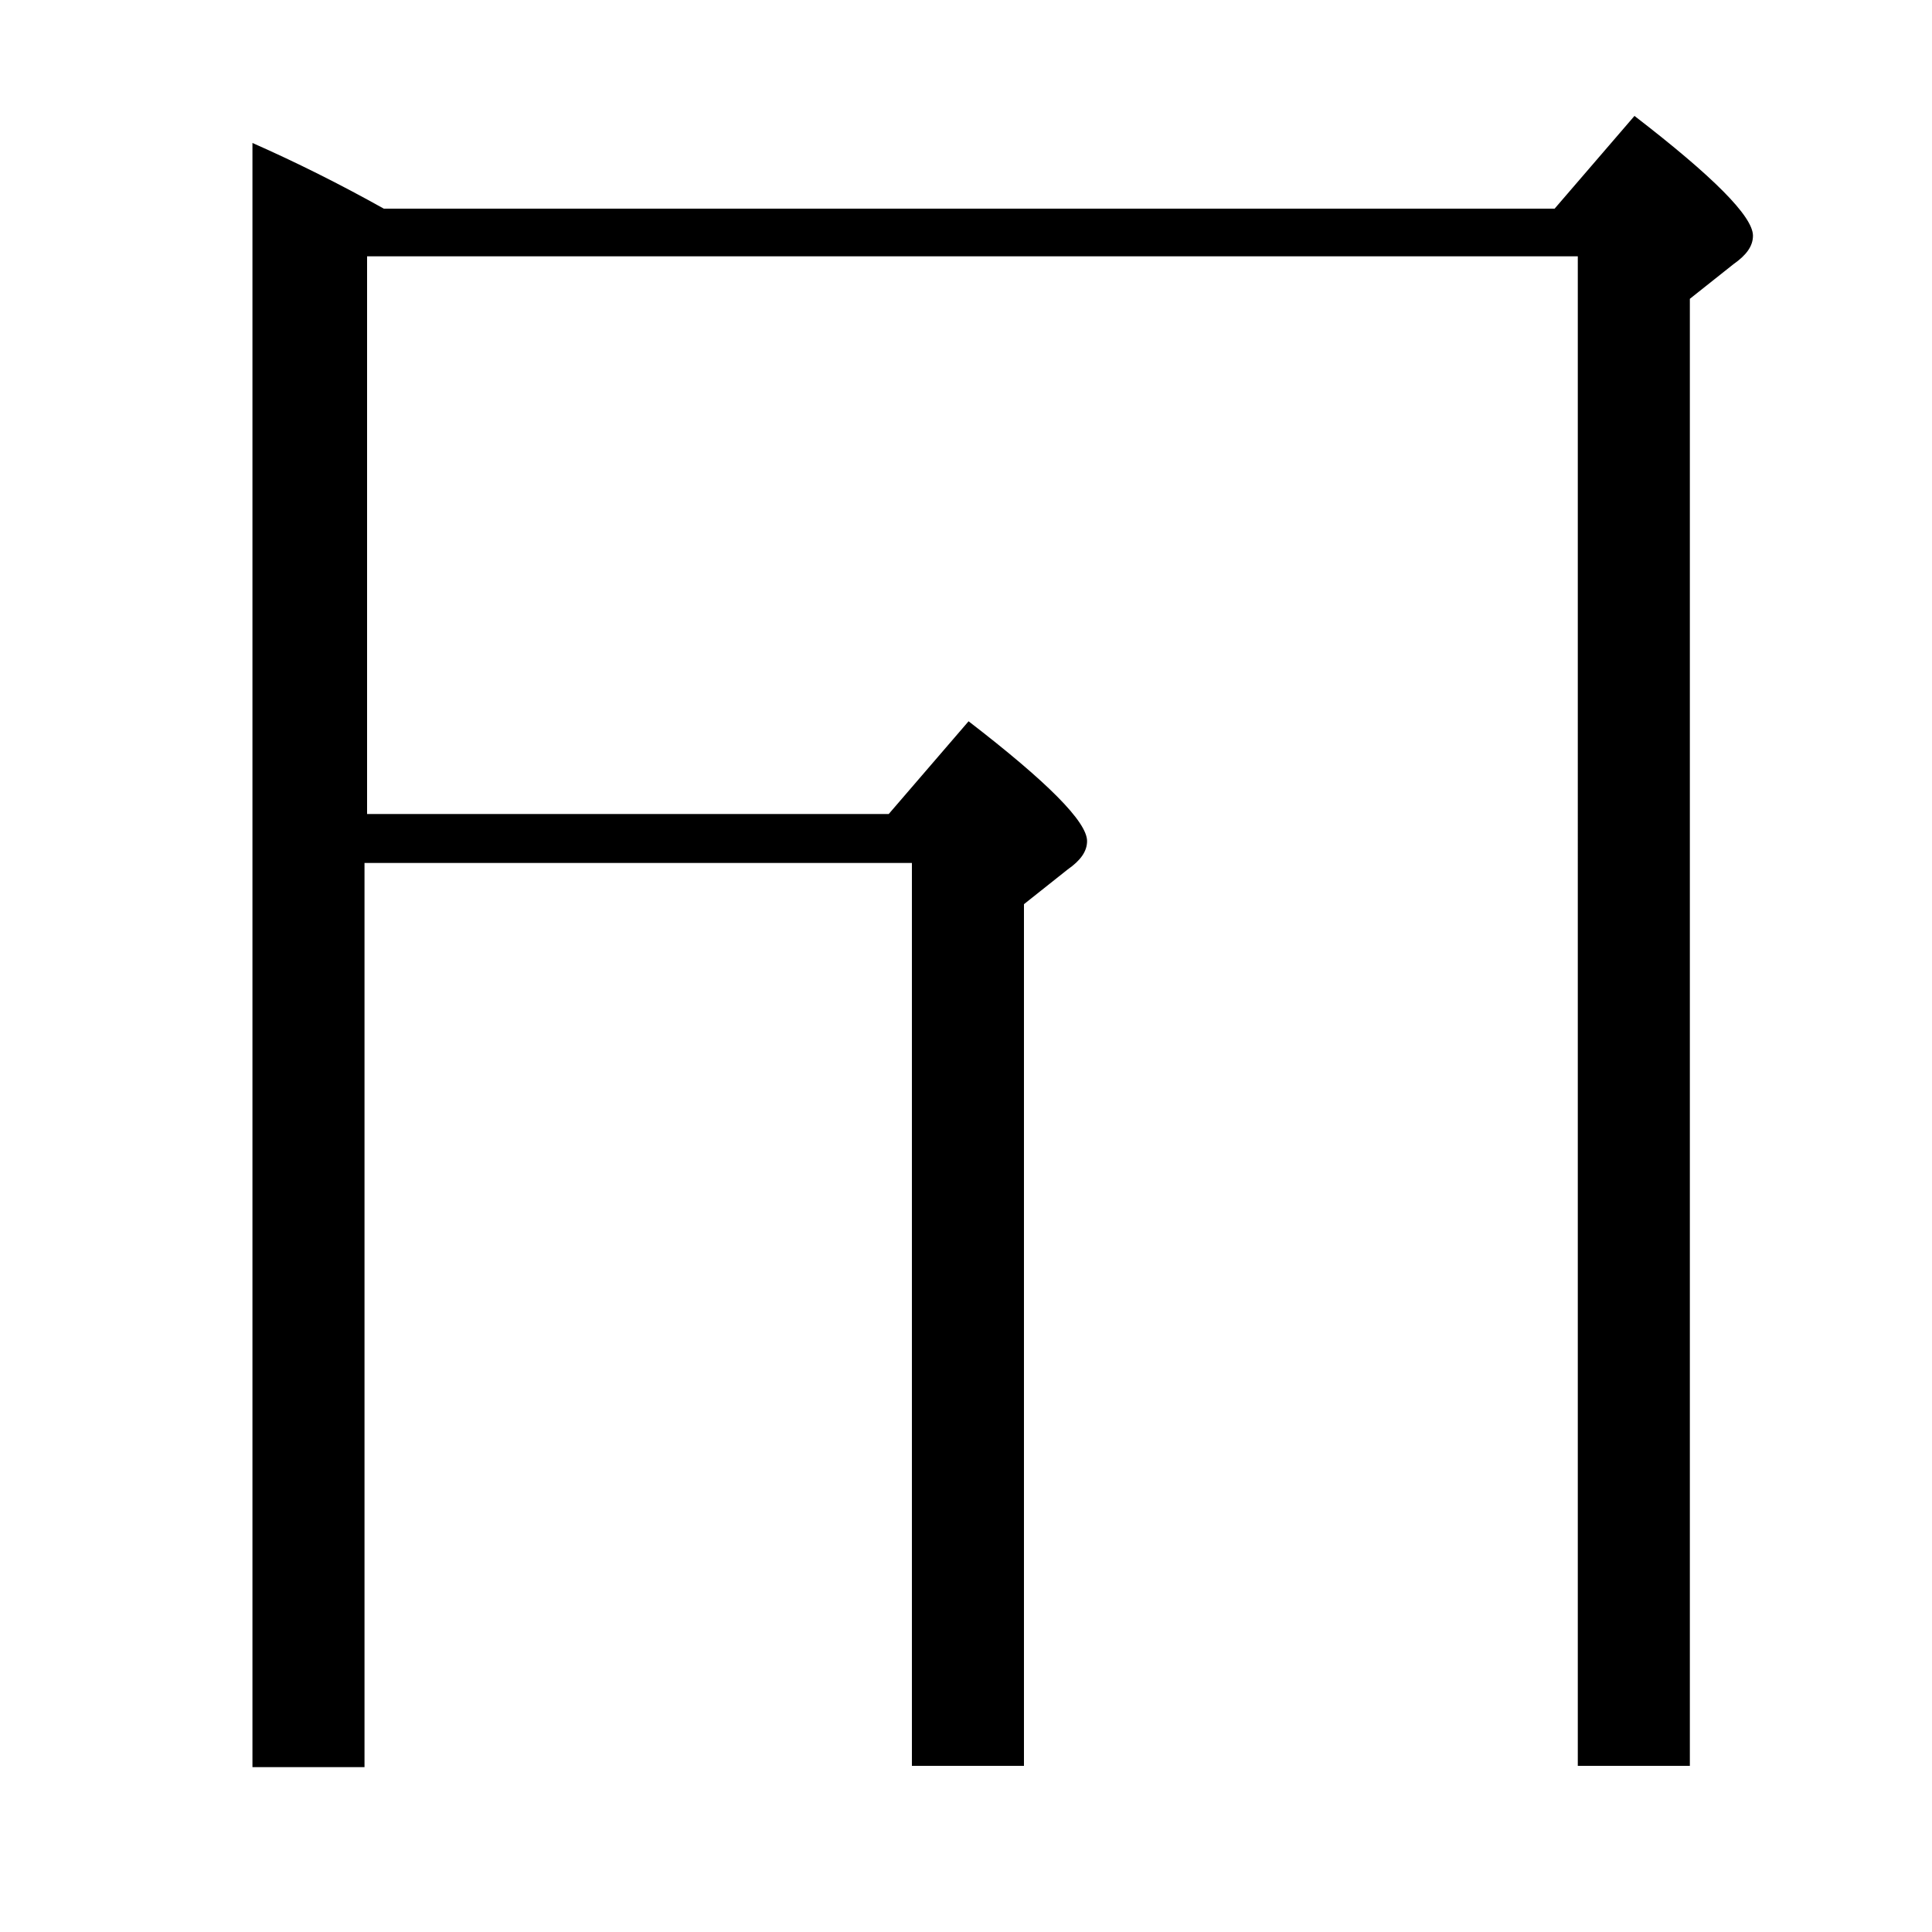 <?xml version="1.0" encoding="utf-8"?>
<!-- Generator: Adobe Illustrator 19.0.0, SVG Export Plug-In . SVG Version: 6.00 Build 0)  -->
<svg version="1.1" id="圖層_1" xmlns="http://www.w3.org/2000/svg" xmlns:xlink="http://www.w3.org/1999/xlink" x="0px" y="0px"
	 viewBox="45 -33.8 150 150" style="enable-background:new 45 -33.8 150 150;" xml:space="preserve">
<style type="text/css">
	.st0{enable-background:new    ;}
</style>
<g class="st0">
	<path d="M73.3,33.2v70.2h-8.7V-22.7c3.4,1.5,6.8,3.2,10.2,5.1h90.9l6.2-7.2c6.1,4.7,9.2,7.8,9.2,9.3c0,0.8-0.5,1.5-1.5,2.2
		l-3.4,2.7v113.9h-8.7V-13.9h-94v43.3h40.5l6.2-7.2c6.1,4.7,9.2,7.8,9.2,9.3c0,0.8-0.5,1.5-1.5,2.2l-3.4,2.7v66.9h-8.7V33.2H73.3z"
		/>
</g>
</svg>

